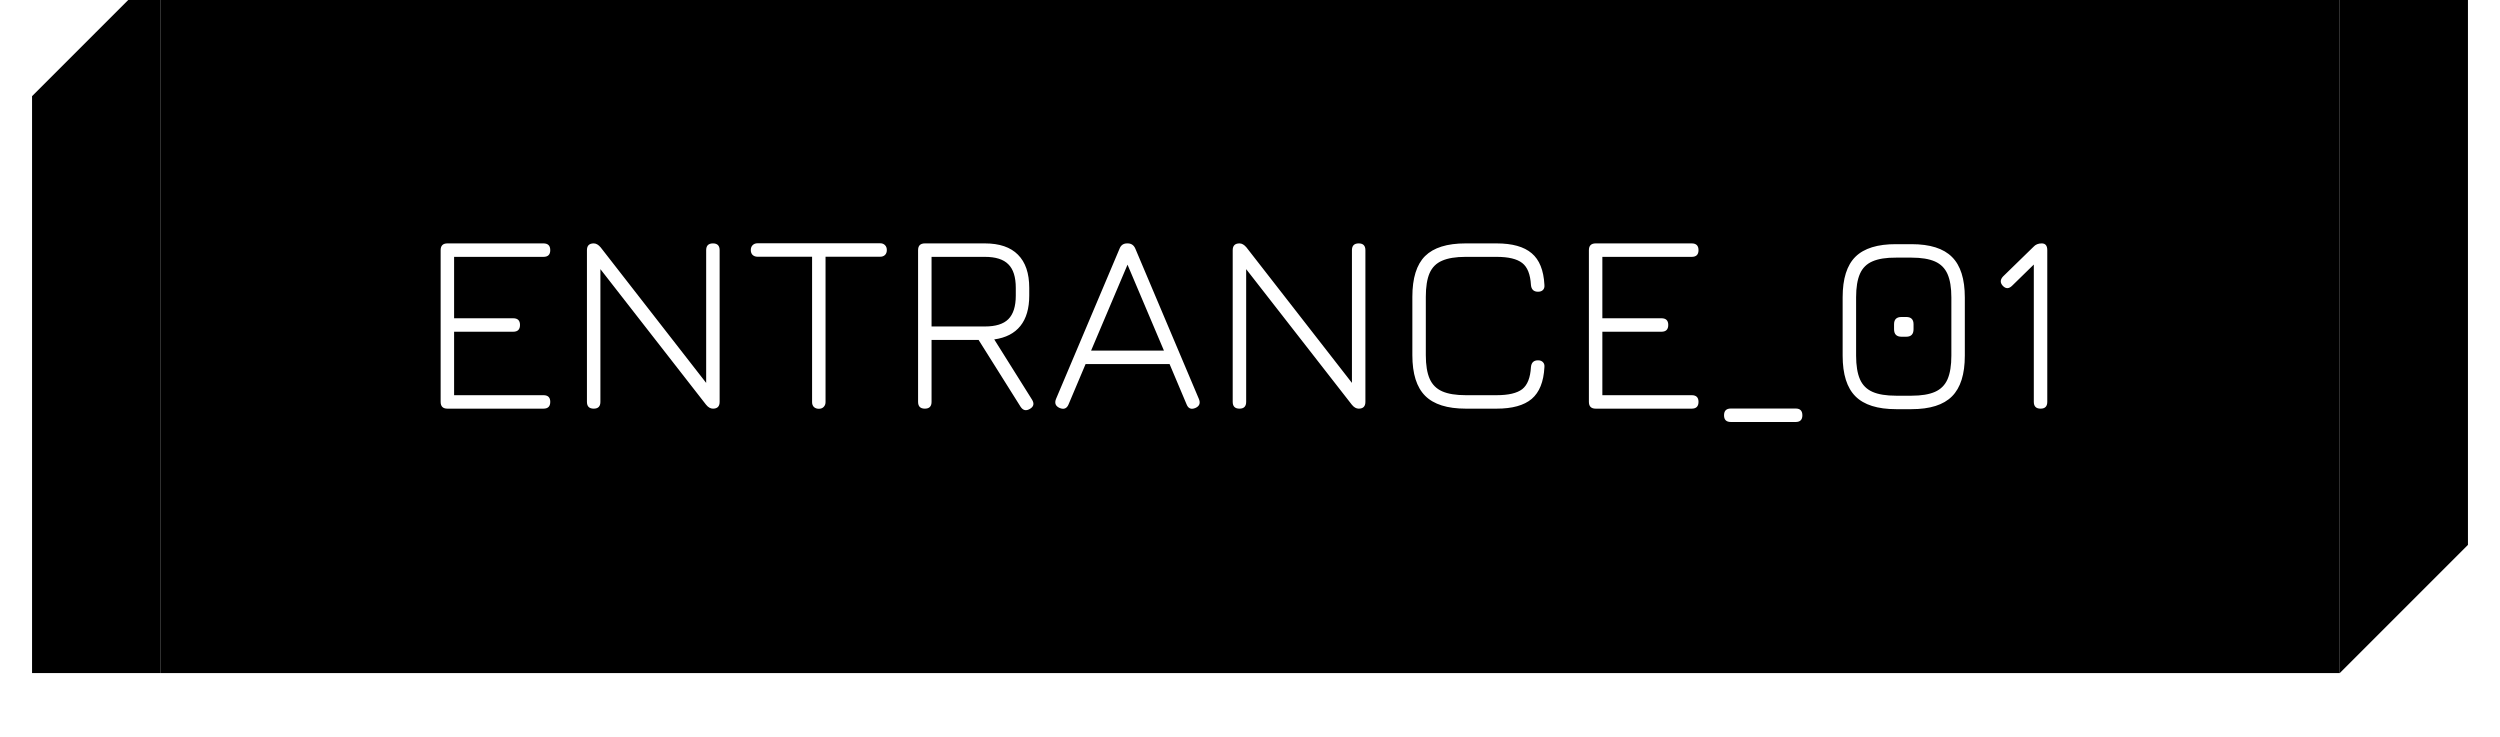 <svg width="156" height="46" viewBox="0 0 156 46" fill="none" xmlns="http://www.w3.org/2000/svg">
<g filter="url(#filter0_dd_101_7439)">
<path d="M6 6L10 2V46H2V10L6 6Z" fill="black"/>
<rect width="136" height="44" transform="translate(10 2)" fill="black"/>
<path d="M27.92 29.5C27.637 29.5 27.496 29.359 27.496 29.076V19.612C27.496 19.329 27.637 19.188 27.92 19.188H33.912C34.195 19.188 34.336 19.329 34.336 19.612C34.336 19.889 34.195 20.028 33.912 20.028H28.336V23.86H32.024C32.307 23.86 32.448 23.999 32.448 24.276C32.448 24.559 32.307 24.7 32.024 24.7H28.336V28.66H33.912C34.195 28.66 34.336 28.799 34.336 29.076C34.336 29.359 34.195 29.5 33.912 29.5H27.92ZM37.049 29.5C36.766 29.5 36.625 29.359 36.625 29.076V19.612C36.625 19.329 36.766 19.188 37.049 19.188C37.198 19.188 37.342 19.271 37.481 19.436L44.257 28.14H44.065V19.612C44.065 19.329 44.206 19.188 44.489 19.188C44.766 19.188 44.905 19.329 44.905 19.612V29.076C44.905 29.359 44.766 29.5 44.489 29.5C44.334 29.5 44.19 29.417 44.057 29.252L37.273 20.548H37.465V29.076C37.465 29.359 37.326 29.5 37.049 29.5ZM51.098 29.508C50.97 29.508 50.866 29.471 50.786 29.396C50.712 29.321 50.674 29.22 50.674 29.092V20.02H47.274C47.146 20.02 47.042 19.983 46.962 19.908C46.888 19.833 46.85 19.732 46.85 19.604C46.85 19.476 46.888 19.375 46.962 19.3C47.042 19.22 47.146 19.18 47.274 19.18H54.922C55.05 19.18 55.152 19.22 55.226 19.3C55.301 19.375 55.338 19.476 55.338 19.604C55.338 19.732 55.301 19.833 55.226 19.908C55.152 19.983 55.05 20.02 54.922 20.02H51.514V29.092C51.514 29.215 51.474 29.316 51.394 29.396C51.32 29.471 51.221 29.508 51.098 29.508ZM64.264 29.516C64.147 29.585 64.04 29.609 63.944 29.588C63.849 29.567 63.763 29.5 63.688 29.388L61.065 25.212H58.129V29.076C58.129 29.359 57.99 29.5 57.712 29.5C57.43 29.5 57.288 29.359 57.288 29.076V19.612C57.288 19.329 57.43 19.188 57.712 19.188H61.456C62.368 19.188 63.056 19.423 63.52 19.892C63.99 20.361 64.225 21.052 64.225 21.964V22.444C64.225 23.249 64.04 23.881 63.672 24.34C63.304 24.799 62.761 25.079 62.041 25.18L64.4 28.94C64.55 29.185 64.504 29.377 64.264 29.516ZM58.129 24.372H61.456C62.129 24.372 62.617 24.22 62.92 23.916C63.23 23.607 63.385 23.116 63.385 22.444V21.964C63.385 21.287 63.23 20.796 62.92 20.492C62.617 20.183 62.129 20.028 61.456 20.028H58.129V24.372ZM66.125 29.46C65.869 29.348 65.791 29.161 65.893 28.9L69.861 19.516C69.946 19.297 70.103 19.188 70.333 19.188H70.381C70.6 19.193 70.754 19.303 70.845 19.516L74.813 28.9C74.919 29.161 74.845 29.348 74.589 29.46C74.328 29.567 74.146 29.492 74.045 29.236L72.981 26.716H67.741L66.677 29.236C66.57 29.492 66.386 29.567 66.125 29.46ZM68.085 25.876H72.629L70.357 20.516L68.085 25.876ZM77.345 29.5C77.062 29.5 76.921 29.359 76.921 29.076V19.612C76.921 19.329 77.062 19.188 77.345 19.188C77.494 19.188 77.638 19.271 77.777 19.436L84.553 28.14H84.361V19.612C84.361 19.329 84.502 19.188 84.785 19.188C85.062 19.188 85.201 19.329 85.201 19.612V29.076C85.201 29.359 85.062 29.5 84.785 29.5C84.63 29.5 84.486 29.417 84.353 29.252L77.569 20.548H77.761V29.076C77.761 29.359 77.622 29.5 77.345 29.5ZM91.467 29.5C90.309 29.5 89.464 29.233 88.931 28.7C88.397 28.167 88.131 27.321 88.131 26.164V22.524C88.131 21.356 88.395 20.508 88.923 19.98C89.456 19.452 90.299 19.188 91.451 19.188H93.387C94.368 19.188 95.099 19.393 95.579 19.804C96.059 20.209 96.323 20.863 96.371 21.764C96.387 21.908 96.357 22.017 96.283 22.092C96.213 22.167 96.109 22.204 95.971 22.204C95.704 22.204 95.557 22.063 95.531 21.78C95.493 21.119 95.312 20.663 94.987 20.412C94.661 20.156 94.128 20.028 93.387 20.028H91.451C90.837 20.028 90.349 20.108 89.987 20.268C89.624 20.423 89.363 20.684 89.203 21.052C89.048 21.415 88.971 21.905 88.971 22.524V26.164C88.971 26.783 89.051 27.273 89.211 27.636C89.371 27.999 89.632 28.26 89.995 28.42C90.357 28.58 90.848 28.66 91.467 28.66H93.387C94.128 28.66 94.661 28.535 94.987 28.284C95.312 28.028 95.493 27.569 95.531 26.908C95.557 26.625 95.704 26.484 95.971 26.484C96.109 26.484 96.213 26.524 96.283 26.604C96.357 26.679 96.387 26.785 96.371 26.924C96.323 27.825 96.059 28.481 95.579 28.892C95.099 29.297 94.368 29.5 93.387 29.5H91.467ZM99.571 29.5C99.289 29.5 99.147 29.359 99.147 29.076V19.612C99.147 19.329 99.289 19.188 99.571 19.188H105.563C105.846 19.188 105.987 19.329 105.987 19.612C105.987 19.889 105.846 20.028 105.563 20.028H99.987V23.86H103.675C103.958 23.86 104.099 23.999 104.099 24.276C104.099 24.559 103.958 24.7 103.675 24.7H99.987V28.66H105.563C105.846 28.66 105.987 28.799 105.987 29.076C105.987 29.359 105.846 29.5 105.563 29.5H99.571ZM108.004 30.332C107.721 30.332 107.58 30.193 107.58 29.916C107.58 29.633 107.721 29.492 108.004 29.492H112.052C112.329 29.492 112.468 29.633 112.468 29.916C112.468 30.193 112.329 30.332 112.052 30.332H108.004ZM118.317 29.532C117.159 29.532 116.314 29.265 115.781 28.732C115.247 28.199 114.981 27.353 114.981 26.196V22.548C114.981 21.391 115.247 20.548 115.781 20.02C116.319 19.492 117.165 19.231 118.317 19.236H119.277C120.434 19.236 121.277 19.503 121.805 20.036C122.338 20.564 122.605 21.407 122.605 22.564V26.196C122.605 27.353 122.338 28.199 121.805 28.732C121.277 29.265 120.434 29.532 119.277 29.532H118.317ZM118.317 28.692H119.277C119.89 28.692 120.378 28.612 120.741 28.452C121.103 28.292 121.365 28.031 121.525 27.668C121.685 27.3 121.765 26.809 121.765 26.196V22.564C121.765 21.951 121.685 21.463 121.525 21.1C121.365 20.737 121.103 20.476 120.741 20.316C120.378 20.156 119.89 20.076 119.277 20.076H118.317C117.703 20.071 117.213 20.148 116.845 20.308C116.482 20.463 116.221 20.721 116.061 21.084C115.901 21.447 115.821 21.935 115.821 22.548V26.196C115.821 26.809 115.901 27.3 116.061 27.668C116.221 28.031 116.482 28.292 116.845 28.452C117.207 28.612 117.698 28.692 118.317 28.692ZM118.653 25.012C118.343 25.012 118.189 24.855 118.189 24.54V24.236C118.189 23.932 118.343 23.78 118.653 23.78H118.949C119.253 23.78 119.405 23.932 119.405 24.236V24.54C119.405 24.855 119.253 25.012 118.949 25.012H118.653ZM127.334 29.5C127.051 29.5 126.91 29.359 126.91 29.076V20.188L127.294 20.132L125.558 21.828C125.462 21.924 125.366 21.975 125.27 21.98C125.174 21.985 125.078 21.94 124.982 21.844C124.801 21.652 124.803 21.455 124.99 21.252L126.886 19.404C127.014 19.26 127.187 19.188 127.406 19.188C127.635 19.188 127.75 19.329 127.75 19.612V29.076C127.75 29.359 127.611 29.5 127.334 29.5Z" fill="white"/>
<path d="M150 42L146 46V2H154V38L150 42Z" fill="black"/>
</g>
<defs>
<filter id="filter0_dd_101_7439" x="0" y="0" width="156" height="46" filterUnits="userSpaceOnUse" color-interpolation-filters="sRGB">
<feFlood flood-opacity="0" result="BackgroundImageFix"/>
<feColorMatrix in="SourceAlpha" type="matrix" values="0 0 0 0 0 0 0 0 0 0 0 0 0 0 0 0 0 0 127 0" result="hardAlpha"/>
<feOffset dx="2" dy="-2"/>
<feComposite in2="hardAlpha" operator="out"/>
<feColorMatrix type="matrix" values="0 0 0 0 1 0 0 0 0 1 0 0 0 0 1 0 0 0 1 0"/>
<feBlend mode="normal" in2="BackgroundImageFix" result="effect1_dropShadow_101_7439"/>
<feColorMatrix in="SourceAlpha" type="matrix" values="0 0 0 0 0 0 0 0 0 0 0 0 0 0 0 0 0 0 127 0" result="hardAlpha"/>
<feOffset dx="-2" dy="-2"/>
<feComposite in2="hardAlpha" operator="out"/>
<feColorMatrix type="matrix" values="0 0 0 0 1 0 0 0 0 1 0 0 0 0 1 0 0 0 1 0"/>
<feBlend mode="normal" in2="effect1_dropShadow_101_7439" result="effect2_dropShadow_101_7439"/>
<feBlend mode="normal" in="SourceGraphic" in2="effect2_dropShadow_101_7439" result="shape"/>
</filter>
</defs>
</svg>
